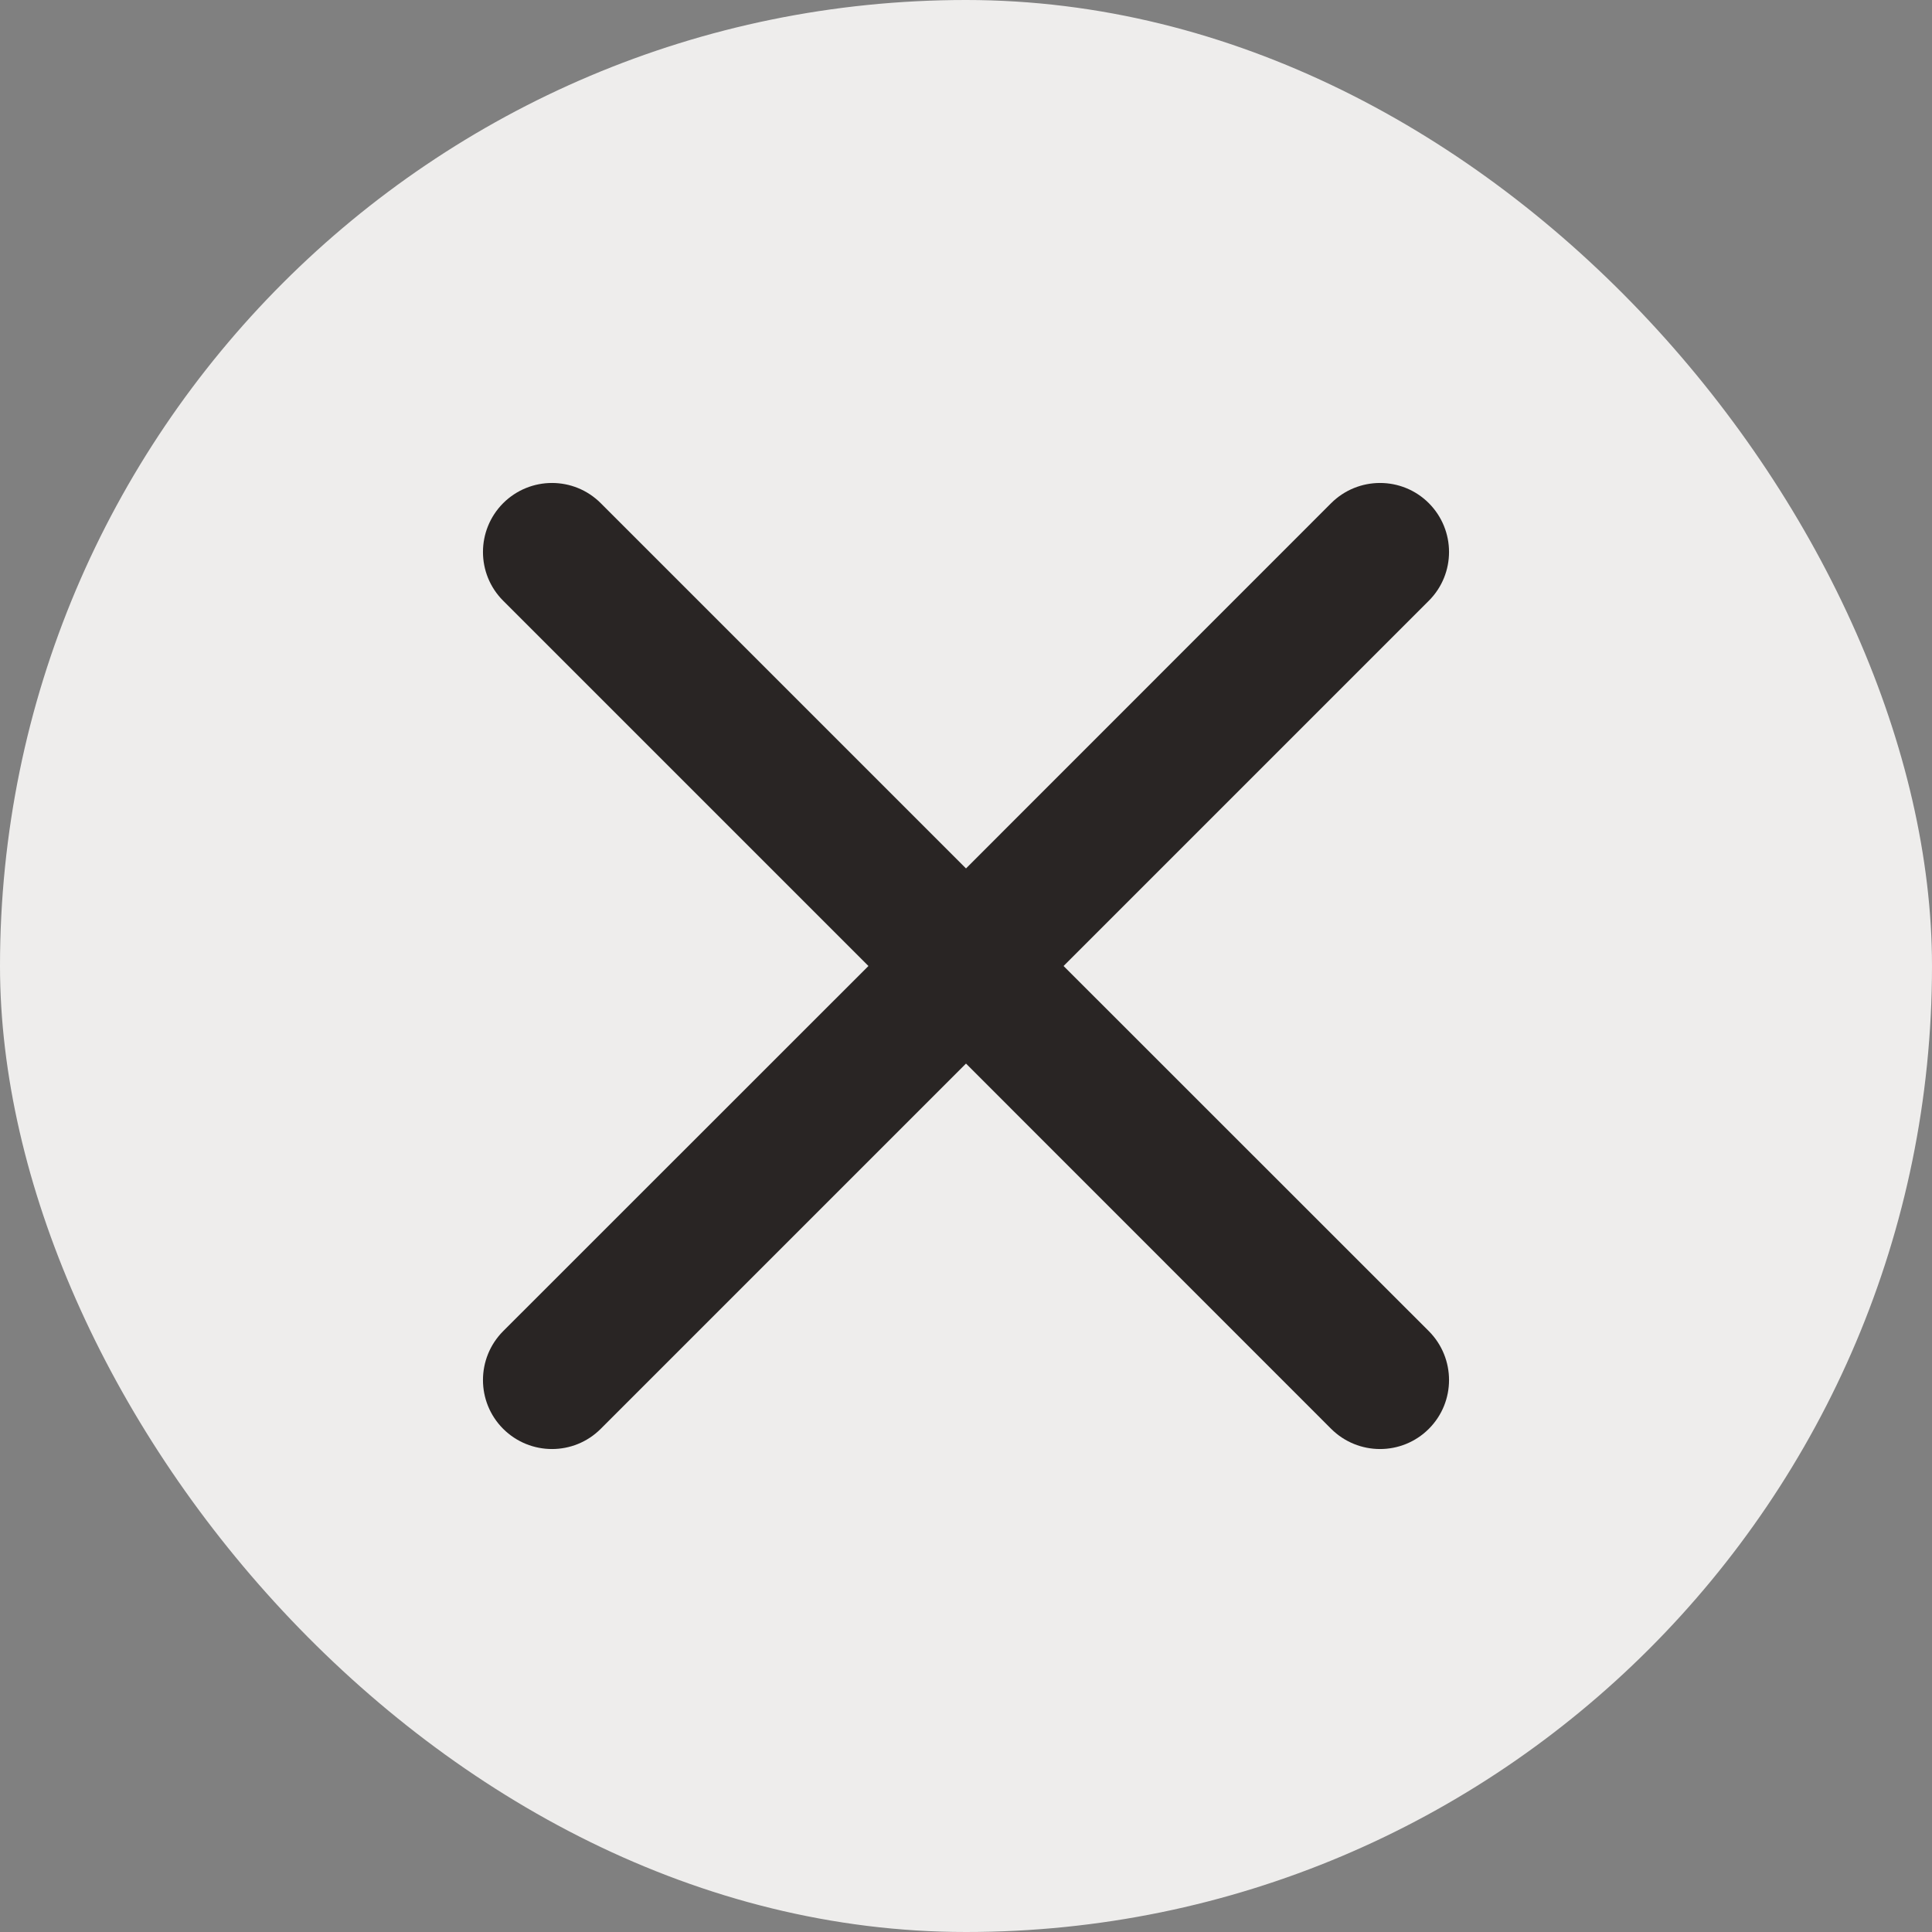 <svg width="16" height="16" viewBox="0 0 16 16" fill="none" xmlns="http://www.w3.org/2000/svg">
<rect x="0" y="0" width="16" height="16" fill="#808080" stroke="none"/>
<rect width="16" height="16" rx="8" fill="#EEEDEC"/>
<path fill-rule="evenodd" clip-rule="evenodd" d="M4.167 4.167C4.391 3.944 4.752 3.944 4.975 4.167L8 7.192L11.024 4.167C11.248 3.944 11.61 3.944 11.833 4.167C12.056 4.391 12.056 4.752 11.833 4.975L8.808 8L11.833 11.024C12.056 11.248 12.056 11.61 11.833 11.833C11.61 12.056 11.248 12.056 11.024 11.833L8 8.808L4.975 11.833C4.752 12.056 4.391 12.056 4.167 11.833C3.944 11.61 3.944 11.248 4.167 11.024L7.192 8L4.167 4.975C3.944 4.752 3.944 4.391 4.167 4.167Z" fill="#292524"/>
</svg>
